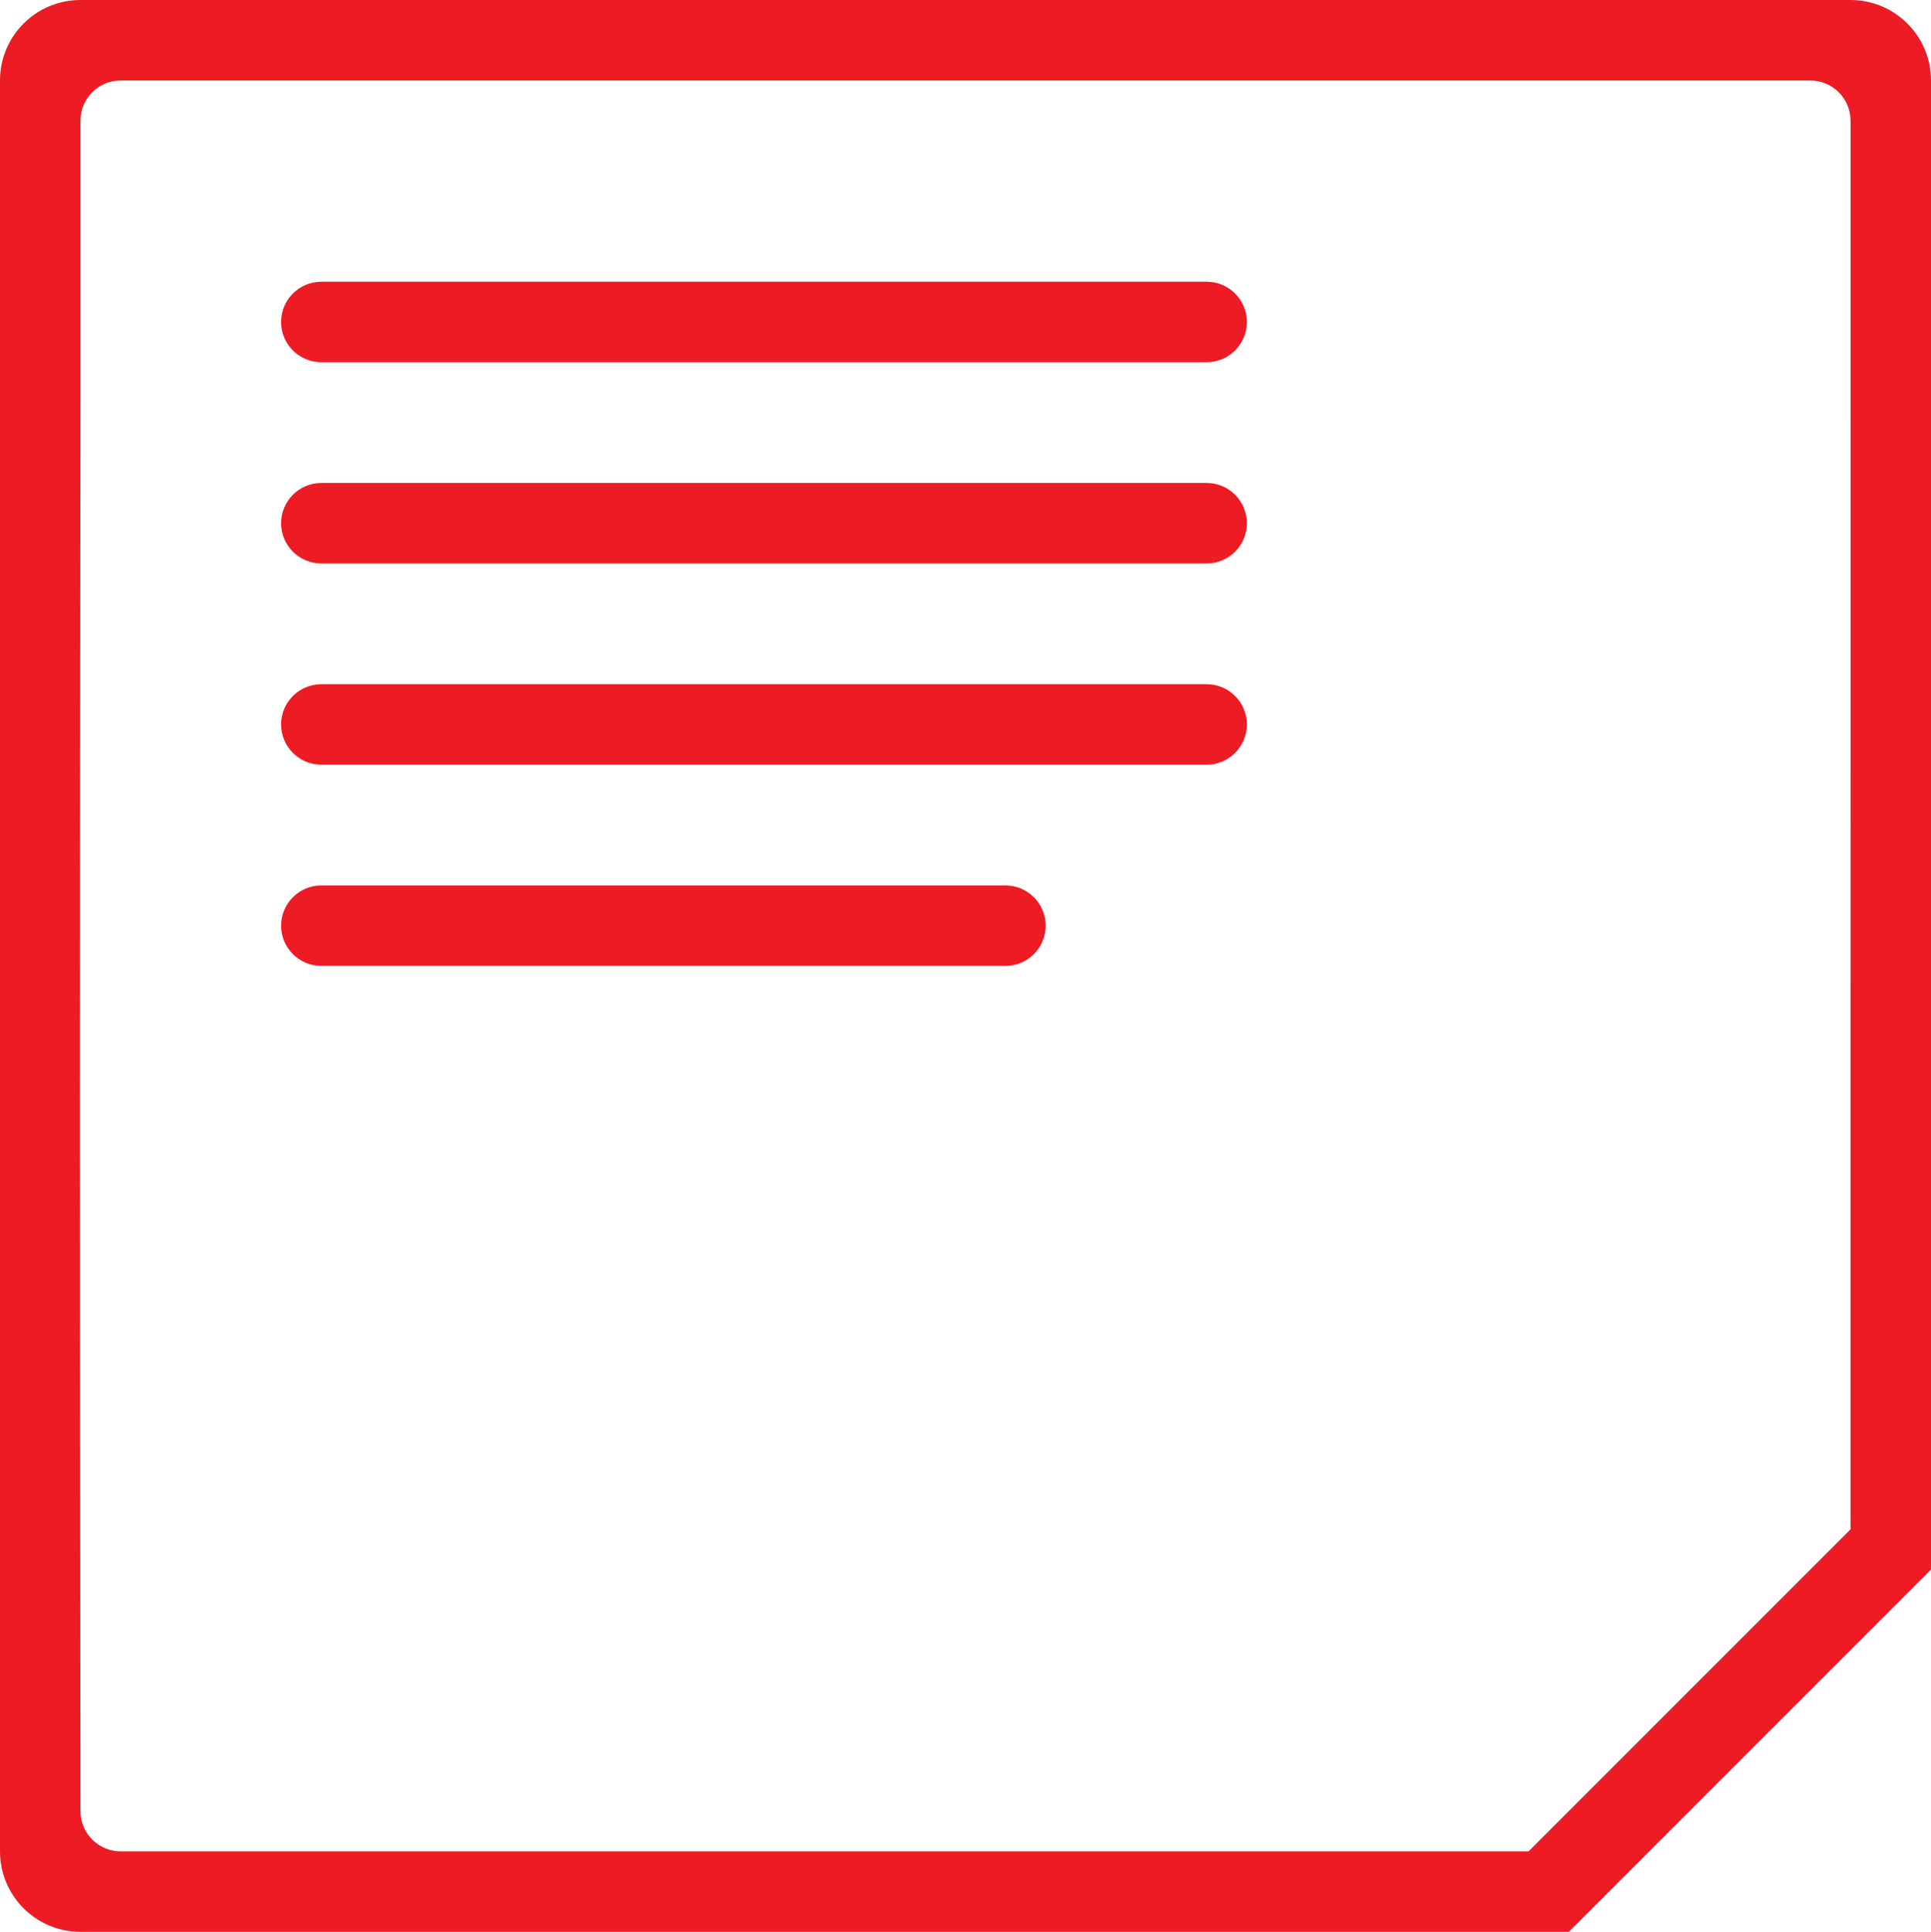 <?xml version="1.0" encoding="iso-8859-1"?>
<!-- Generator: Adobe Illustrator 18.1.1, SVG Export Plug-In . SVG Version: 6.00 Build 0)  -->
<svg version="1.1" xmlns="http://www.w3.org/2000/svg" xmlns:xlink="http://www.w3.org/1999/xlink" x="0px" y="0px"
	 viewBox="0 0 47.985 48" style="enable-background:new 0 0 47.985 48;" xml:space="preserve">
<g id="Layer_1_1_">
	<path style="fill-rule:evenodd;clip-rule:evenodd;fill:#ED1C24;" d="M38.985,48H1.999C0.895,48,0,47.105,0,46v-8V10.001V2
		c0-1.105,0.895-2,1.999-2h43.987c1.104,0,1.999,0.895,1.999,2v8l0,28.999L38.985,48z M45.986,3c0-0.552-0.447-1-0.999-1H2.998
		C2.446,2,1.999,2.448,1.999,3v7L1.985,27L1.999,45c0,0.552,0.447,1,0.999,1h34.987l8-8V27l0.001-16.999V3z M29.985,19h-22
		c-0.552,0-1-0.448-1-1c0-0.552,0.448-1,1-1h22c0.552,0,1,0.448,1,1C30.985,18.552,30.538,19,29.985,19z M29.985,14h-22
		c-0.552,0-1-0.448-1-1c0-0.552,0.448-1,1-1h22c0.552,0,1,0.448,1,1C30.985,13.552,30.538,14,29.985,14z M29.985,9h-22
		c-0.552,0-1-0.448-1-1c0-0.552,0.448-1,1-1h22c0.552,0,1,0.448,1,1C30.985,8.552,30.538,9,29.985,9z M7.985,22h17
		c0.552,0,1,0.448,1,1c0,0.552-0.448,1-1,1h-17c-0.552,0-1-0.448-1-1C6.985,22.448,7.433,22,7.985,22z"/>
</g>
<g id="Layer_1">
</g>
</svg>
